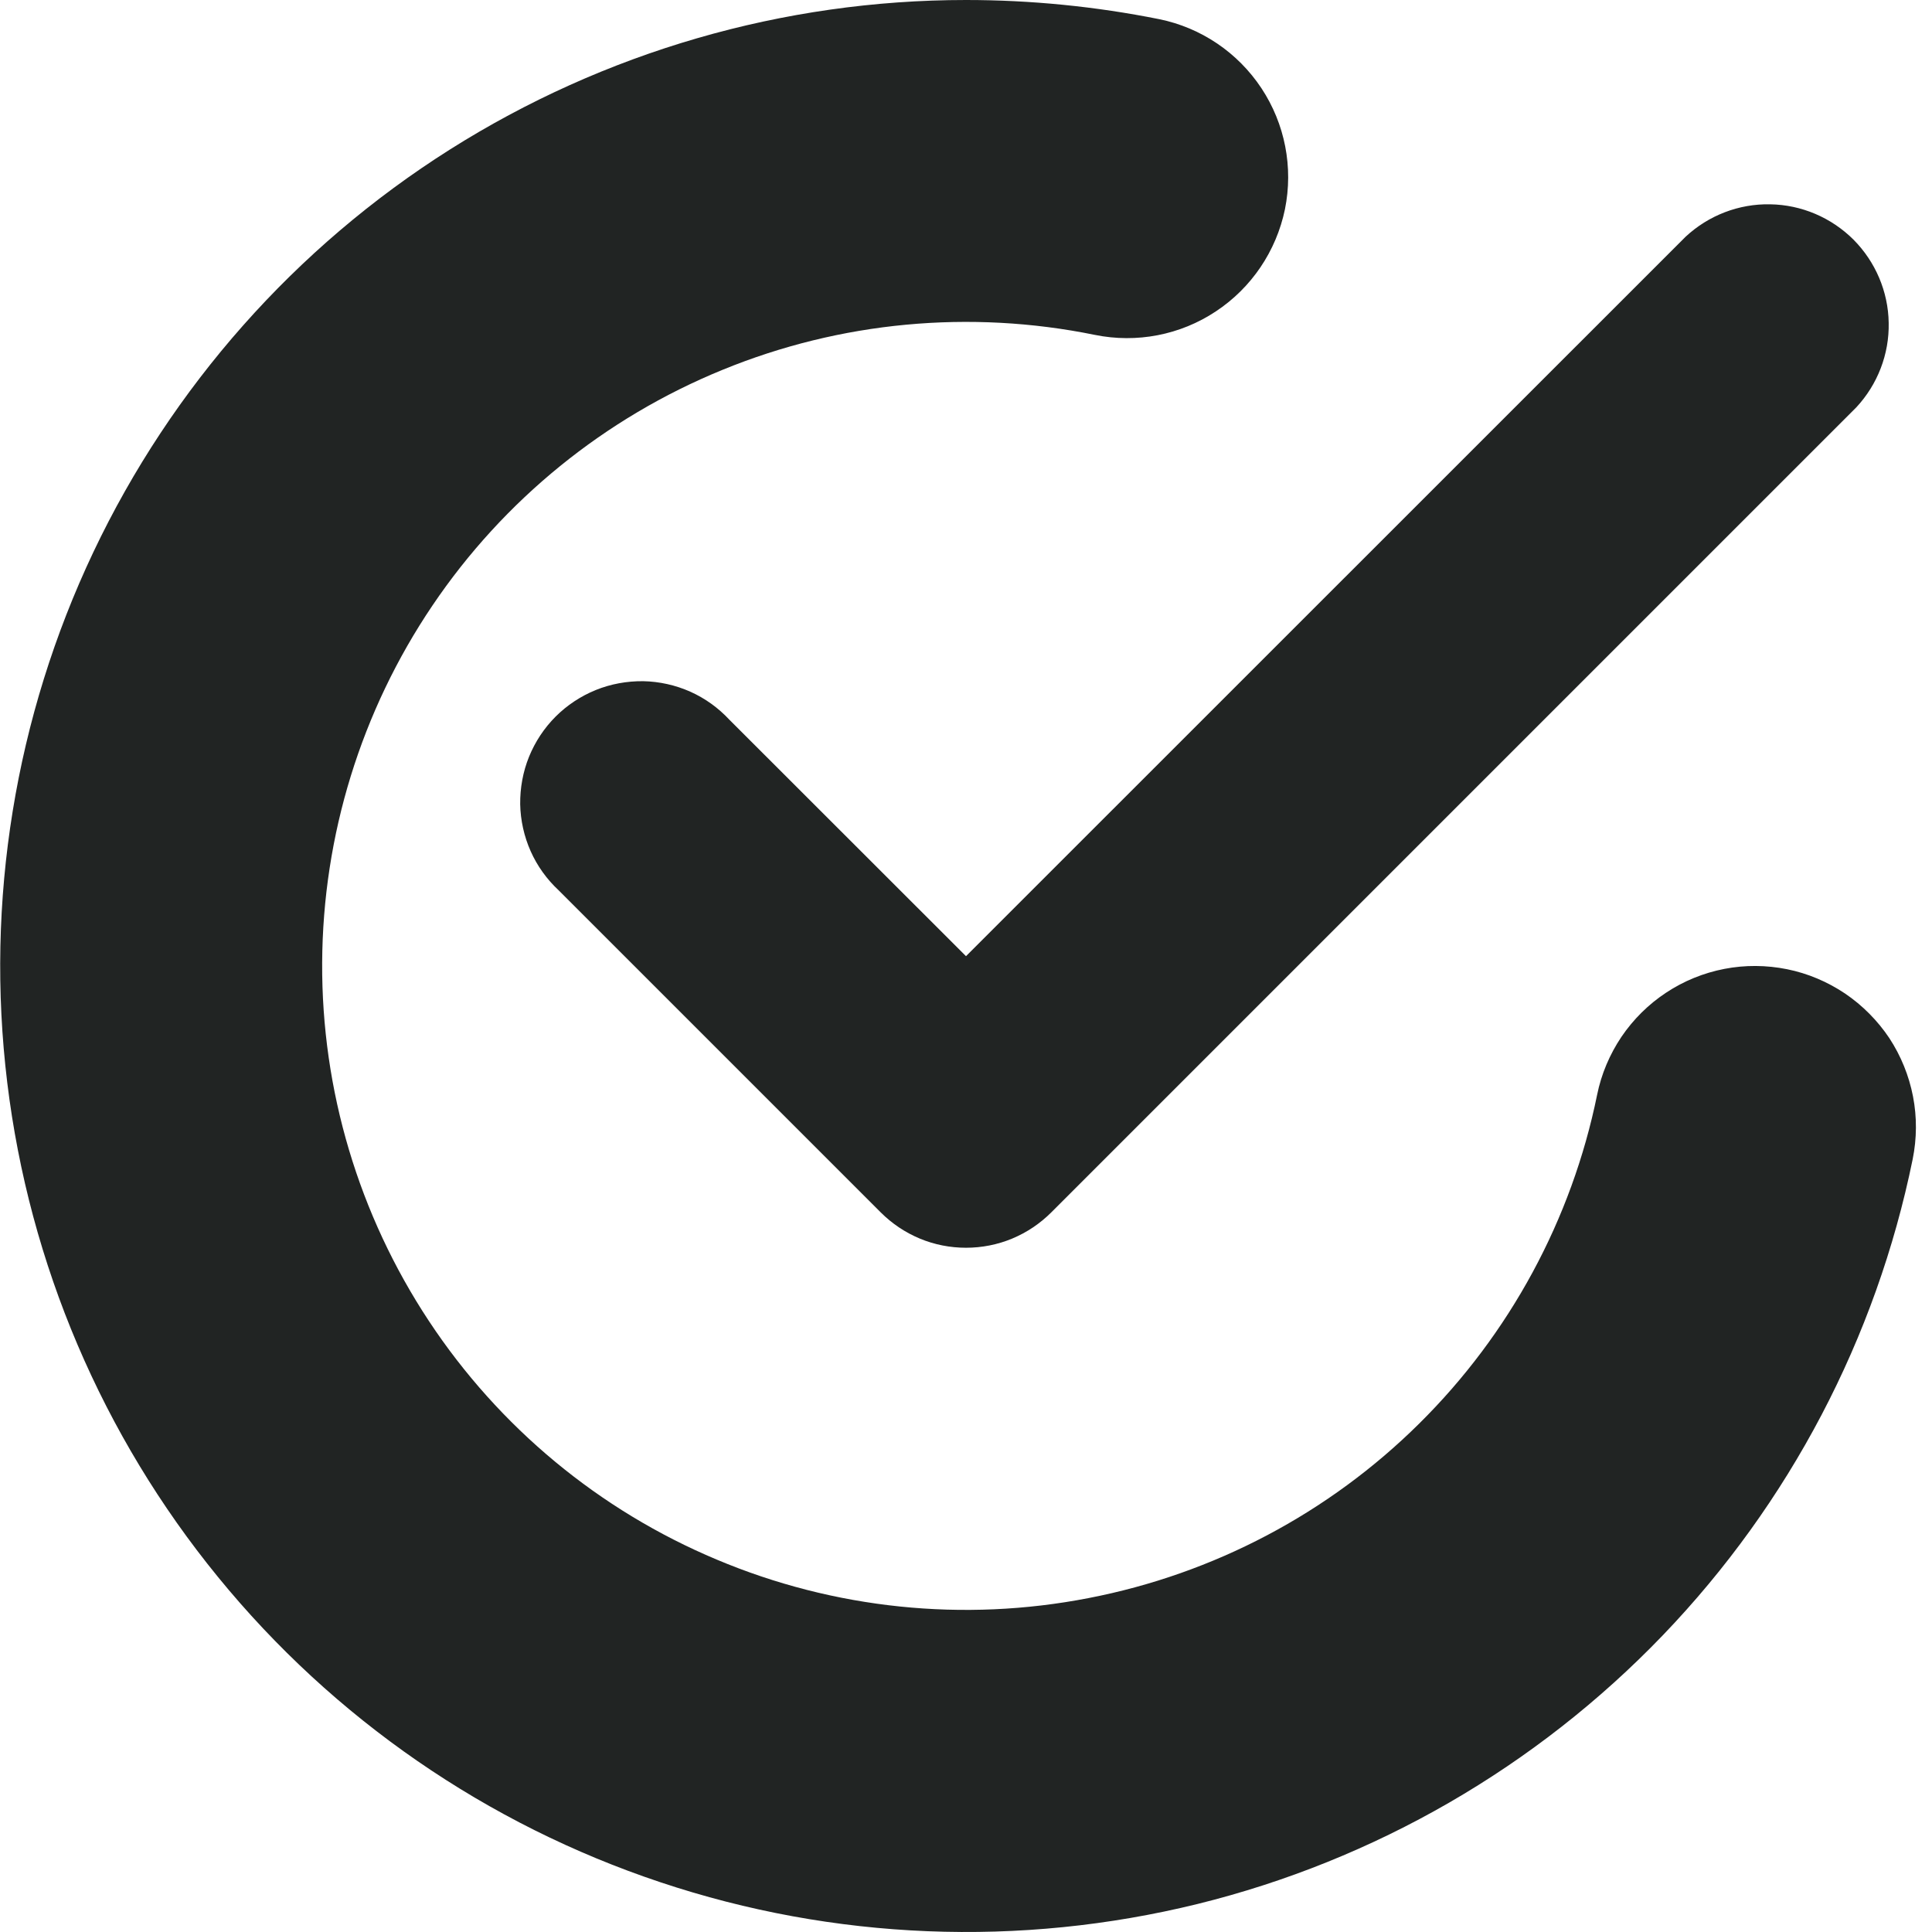 <svg width="100%" height="100%" viewBox="0 0 12 12" fill="none" xmlns="http://www.w3.org/2000/svg">
<path d="M4.53 4.47C4.461 4.396 4.379 4.337 4.287 4.296C4.195 4.255 4.095 4.233 3.995 4.231C3.894 4.23 3.794 4.248 3.7 4.286C3.607 4.324 3.522 4.38 3.451 4.451C3.38 4.522 3.324 4.607 3.286 4.7C3.248 4.794 3.23 4.894 3.231 4.995C3.233 5.095 3.255 5.195 3.296 5.287C3.337 5.379 3.396 5.461 3.47 5.53L5.47 7.53C5.54 7.6 5.622 7.655 5.713 7.693C5.804 7.731 5.902 7.75 6 7.75C6.098 7.75 6.196 7.731 6.287 7.693C6.378 7.655 6.46 7.6 6.53 7.53L11.53 2.53C11.662 2.388 11.735 2.2 11.731 2.005C11.728 1.811 11.649 1.626 11.512 1.488C11.374 1.351 11.189 1.272 10.995 1.269C10.8 1.265 10.612 1.338 10.47 1.47L6 5.939L4.53 4.47Z" fill="#212423"/>
<path d="M11.1 6.02C10.971 5.994 10.839 5.993 10.71 6.018C10.581 6.043 10.458 6.093 10.348 6.166C10.239 6.238 10.145 6.331 10.071 6.44C9.998 6.549 9.946 6.671 9.92 6.8C9.762 7.575 9.377 8.286 8.815 8.842C8.253 9.399 7.538 9.776 6.761 9.926C5.985 10.077 5.181 9.994 4.452 9.687C3.722 9.381 3.1 8.865 2.664 8.205C2.228 7.545 1.997 6.771 2.001 5.98C2.005 5.189 2.243 4.417 2.686 3.761C3.129 3.105 3.756 2.596 4.488 2.297C5.22 1.997 6.025 1.922 6.8 2.08C7.06 2.133 7.331 2.081 7.552 1.934C7.773 1.788 7.927 1.56 7.981 1.3C8.034 1.039 7.981 0.769 7.835 0.548C7.688 0.326 7.46 0.172 7.2 0.119C6.805 0.04 6.403 -0 6 1.35672e-06C4.865 0 3.753 0.323 2.794 0.929C1.834 1.536 1.067 2.403 0.58 3.429C0.094 4.454 -0.092 5.597 0.045 6.724C0.182 7.851 0.636 8.916 1.354 9.795C2.072 10.675 3.025 11.332 4.102 11.691C5.179 12.051 6.335 12.097 7.438 11.826C8.54 11.554 9.542 10.975 10.329 10.156C11.115 9.337 11.653 8.312 11.88 7.2C11.906 7.071 11.907 6.939 11.882 6.81C11.857 6.681 11.807 6.558 11.735 6.448C11.662 6.339 11.569 6.245 11.46 6.171C11.351 6.098 11.229 6.046 11.1 6.02Z" fill="#212423"/>
</svg>
